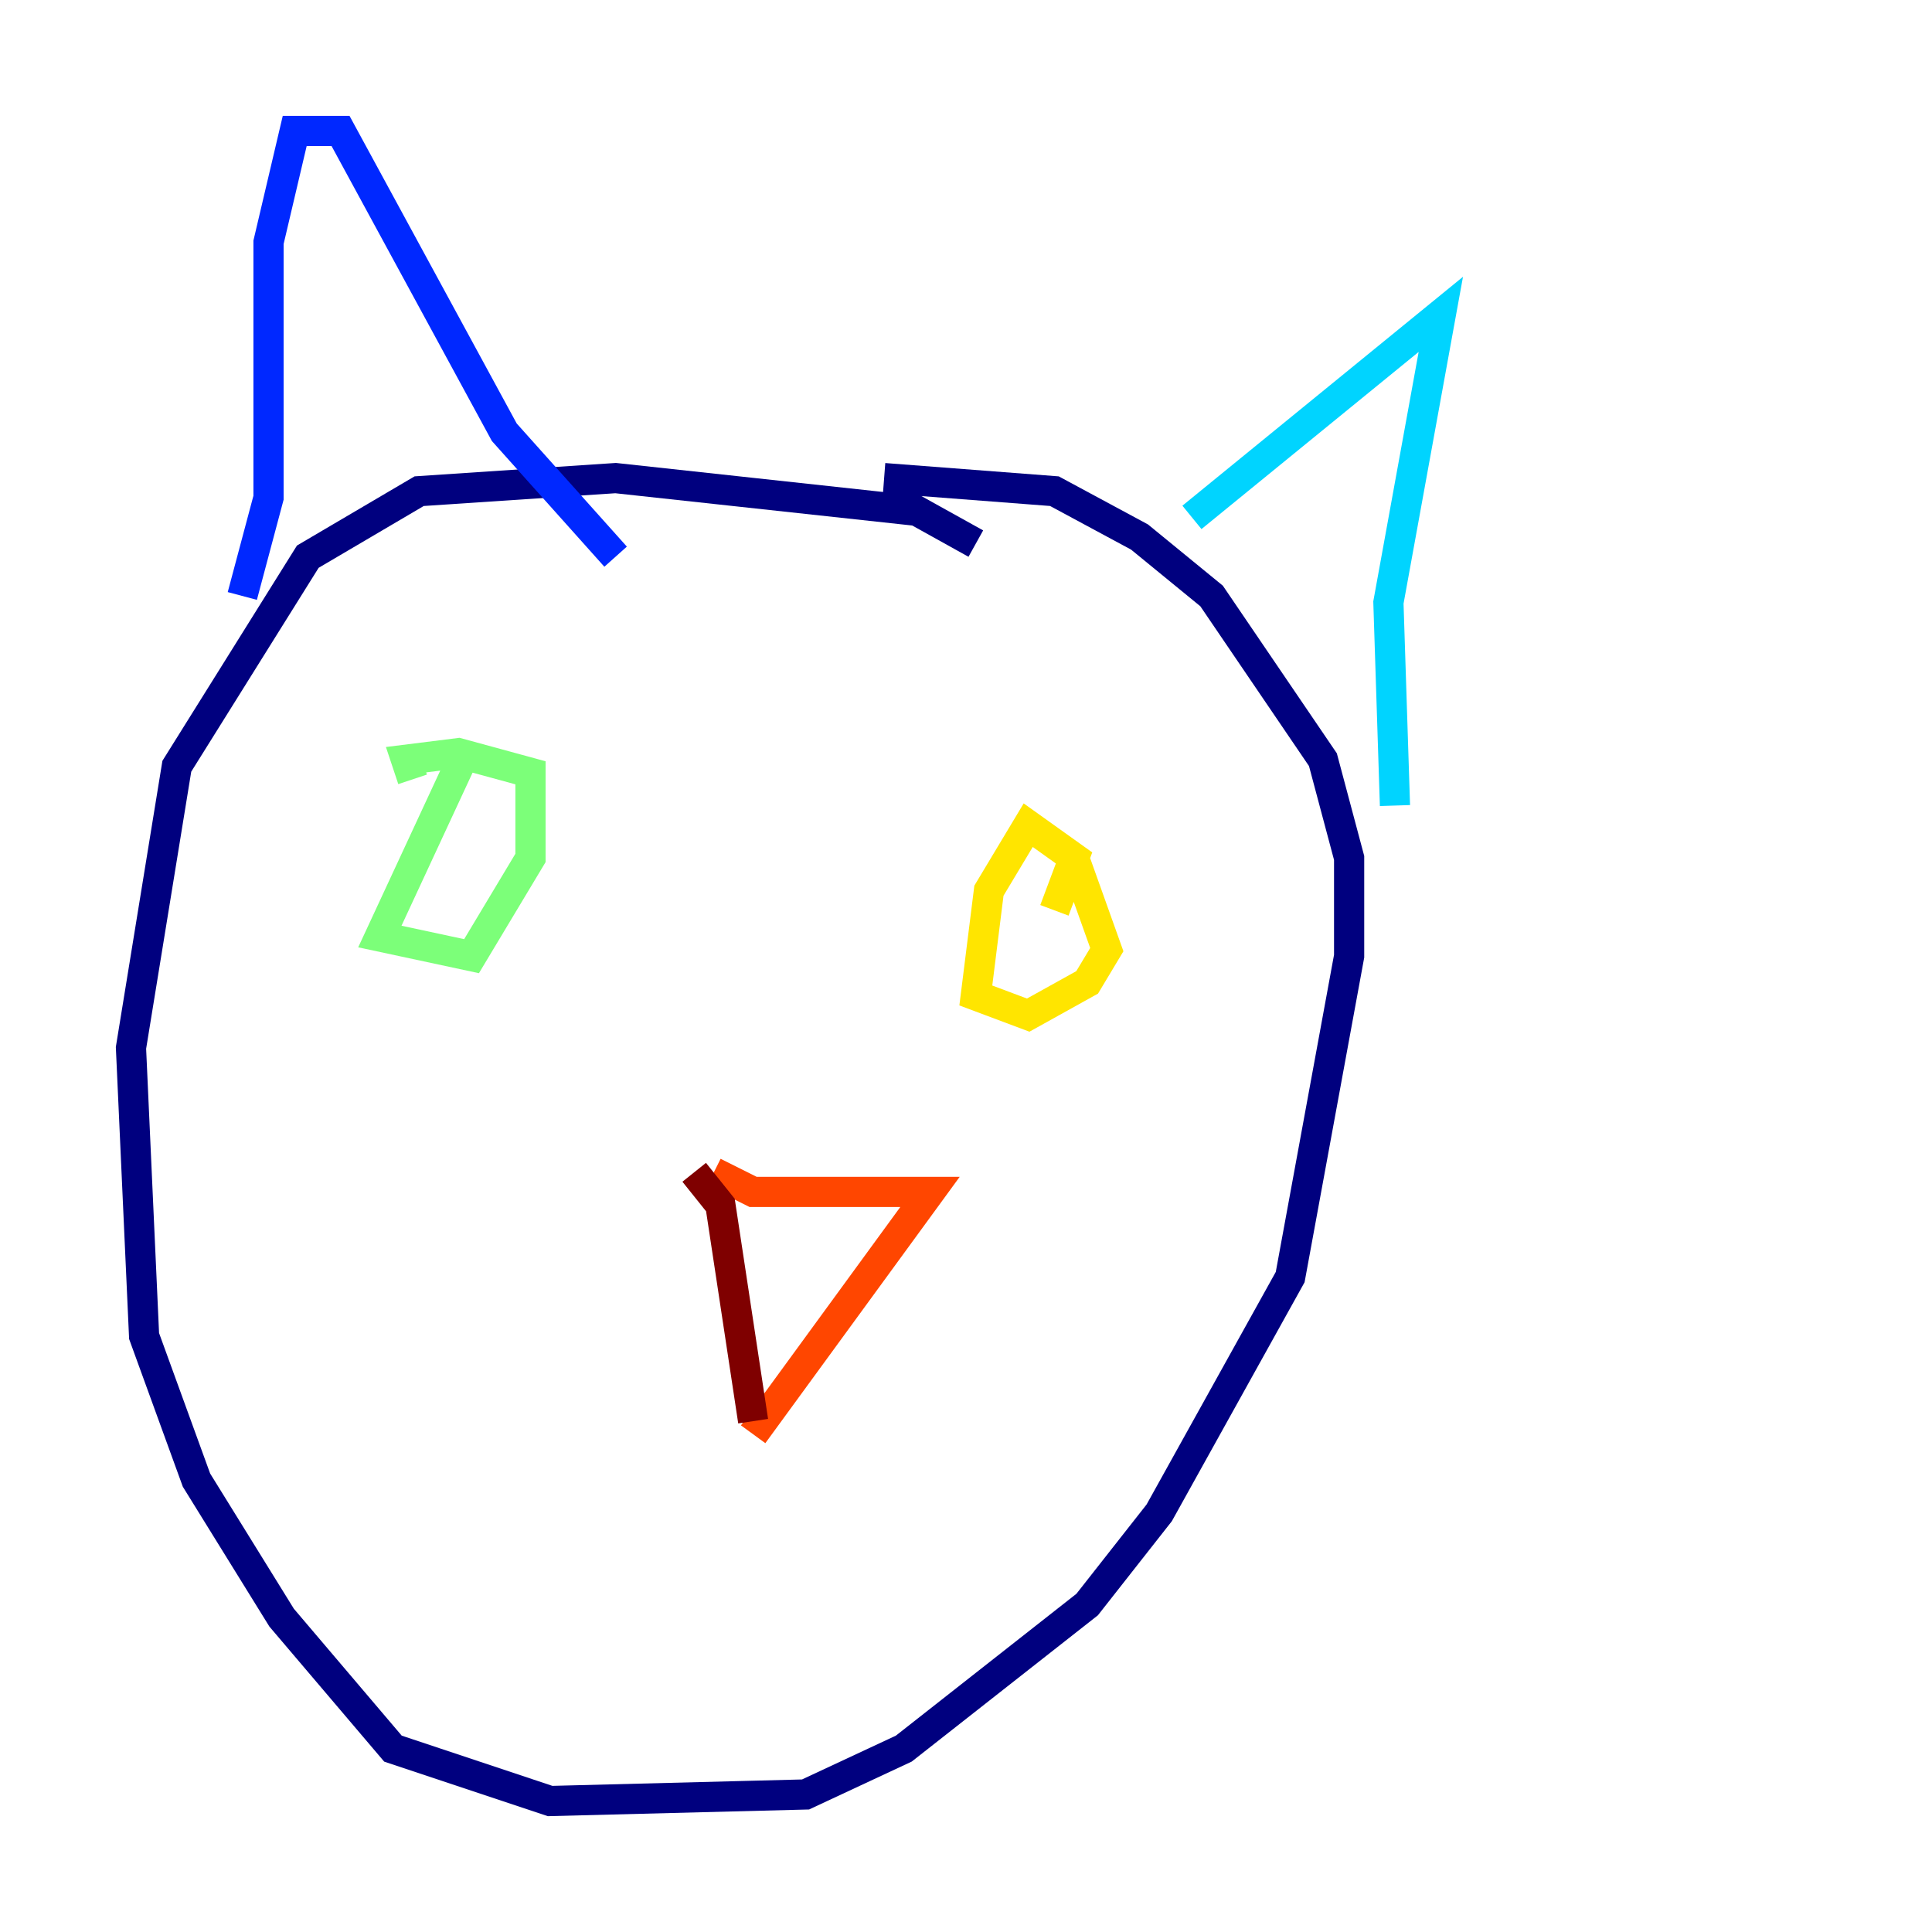 <?xml version="1.0" encoding="utf-8" ?>
<svg baseProfile="tiny" height="128" version="1.2" viewBox="0,0,128,128" width="128" xmlns="http://www.w3.org/2000/svg" xmlns:ev="http://www.w3.org/2001/xml-events" xmlns:xlink="http://www.w3.org/1999/xlink"><defs /><polyline fill="none" points="64.651,36.014 60.746,33.844 40.786,31.675 27.77,32.542 20.393,36.881 11.715,50.766 8.678,69.424 9.546,88.515 13.017,98.061 18.658,107.173 26.034,115.851 36.447,119.322 53.37,118.888 59.878,115.851 72.027,106.305 76.8,100.231 85.478,84.61 89.383,63.349 89.383,56.841 87.647,50.332 80.271,39.485 75.498,35.58 69.858,32.542 58.576,31.675" stroke="#00007f" stroke-width="2" /><polyline fill="none" points="16.054,39.485 17.79,32.976 17.79,16.054 19.525,8.678 22.563,8.678 33.41,28.637 40.786,36.881" stroke="#0028ff" stroke-width="2" /><polyline fill="none" points="78.969,34.278 95.458,20.827 91.986,39.919 92.42,53.37" stroke="#00d4ff" stroke-width="2" /><polyline fill="none" points="30.807,49.898 25.166,62.047 31.241,63.349 35.146,56.841 35.146,51.2 30.373,49.898 26.902,50.332 27.336,51.634" stroke="#7cff79" stroke-width="2" /><polyline fill="none" points="69.858,60.312 71.159,56.841 68.122,54.671 65.519,59.01 64.651,65.953 68.122,67.254 72.027,65.085 73.329,62.915 71.159,56.841" stroke="#ffe500" stroke-width="2" /><polyline fill="none" points="47.295,77.668 49.898,78.969 61.614,78.969 49.898,95.024" stroke="#ff4600" stroke-width="2" /><polyline fill="none" points="45.993,77.668 47.729,79.837 49.898,94.156" stroke="#7f0000" stroke-width="2" /></svg>